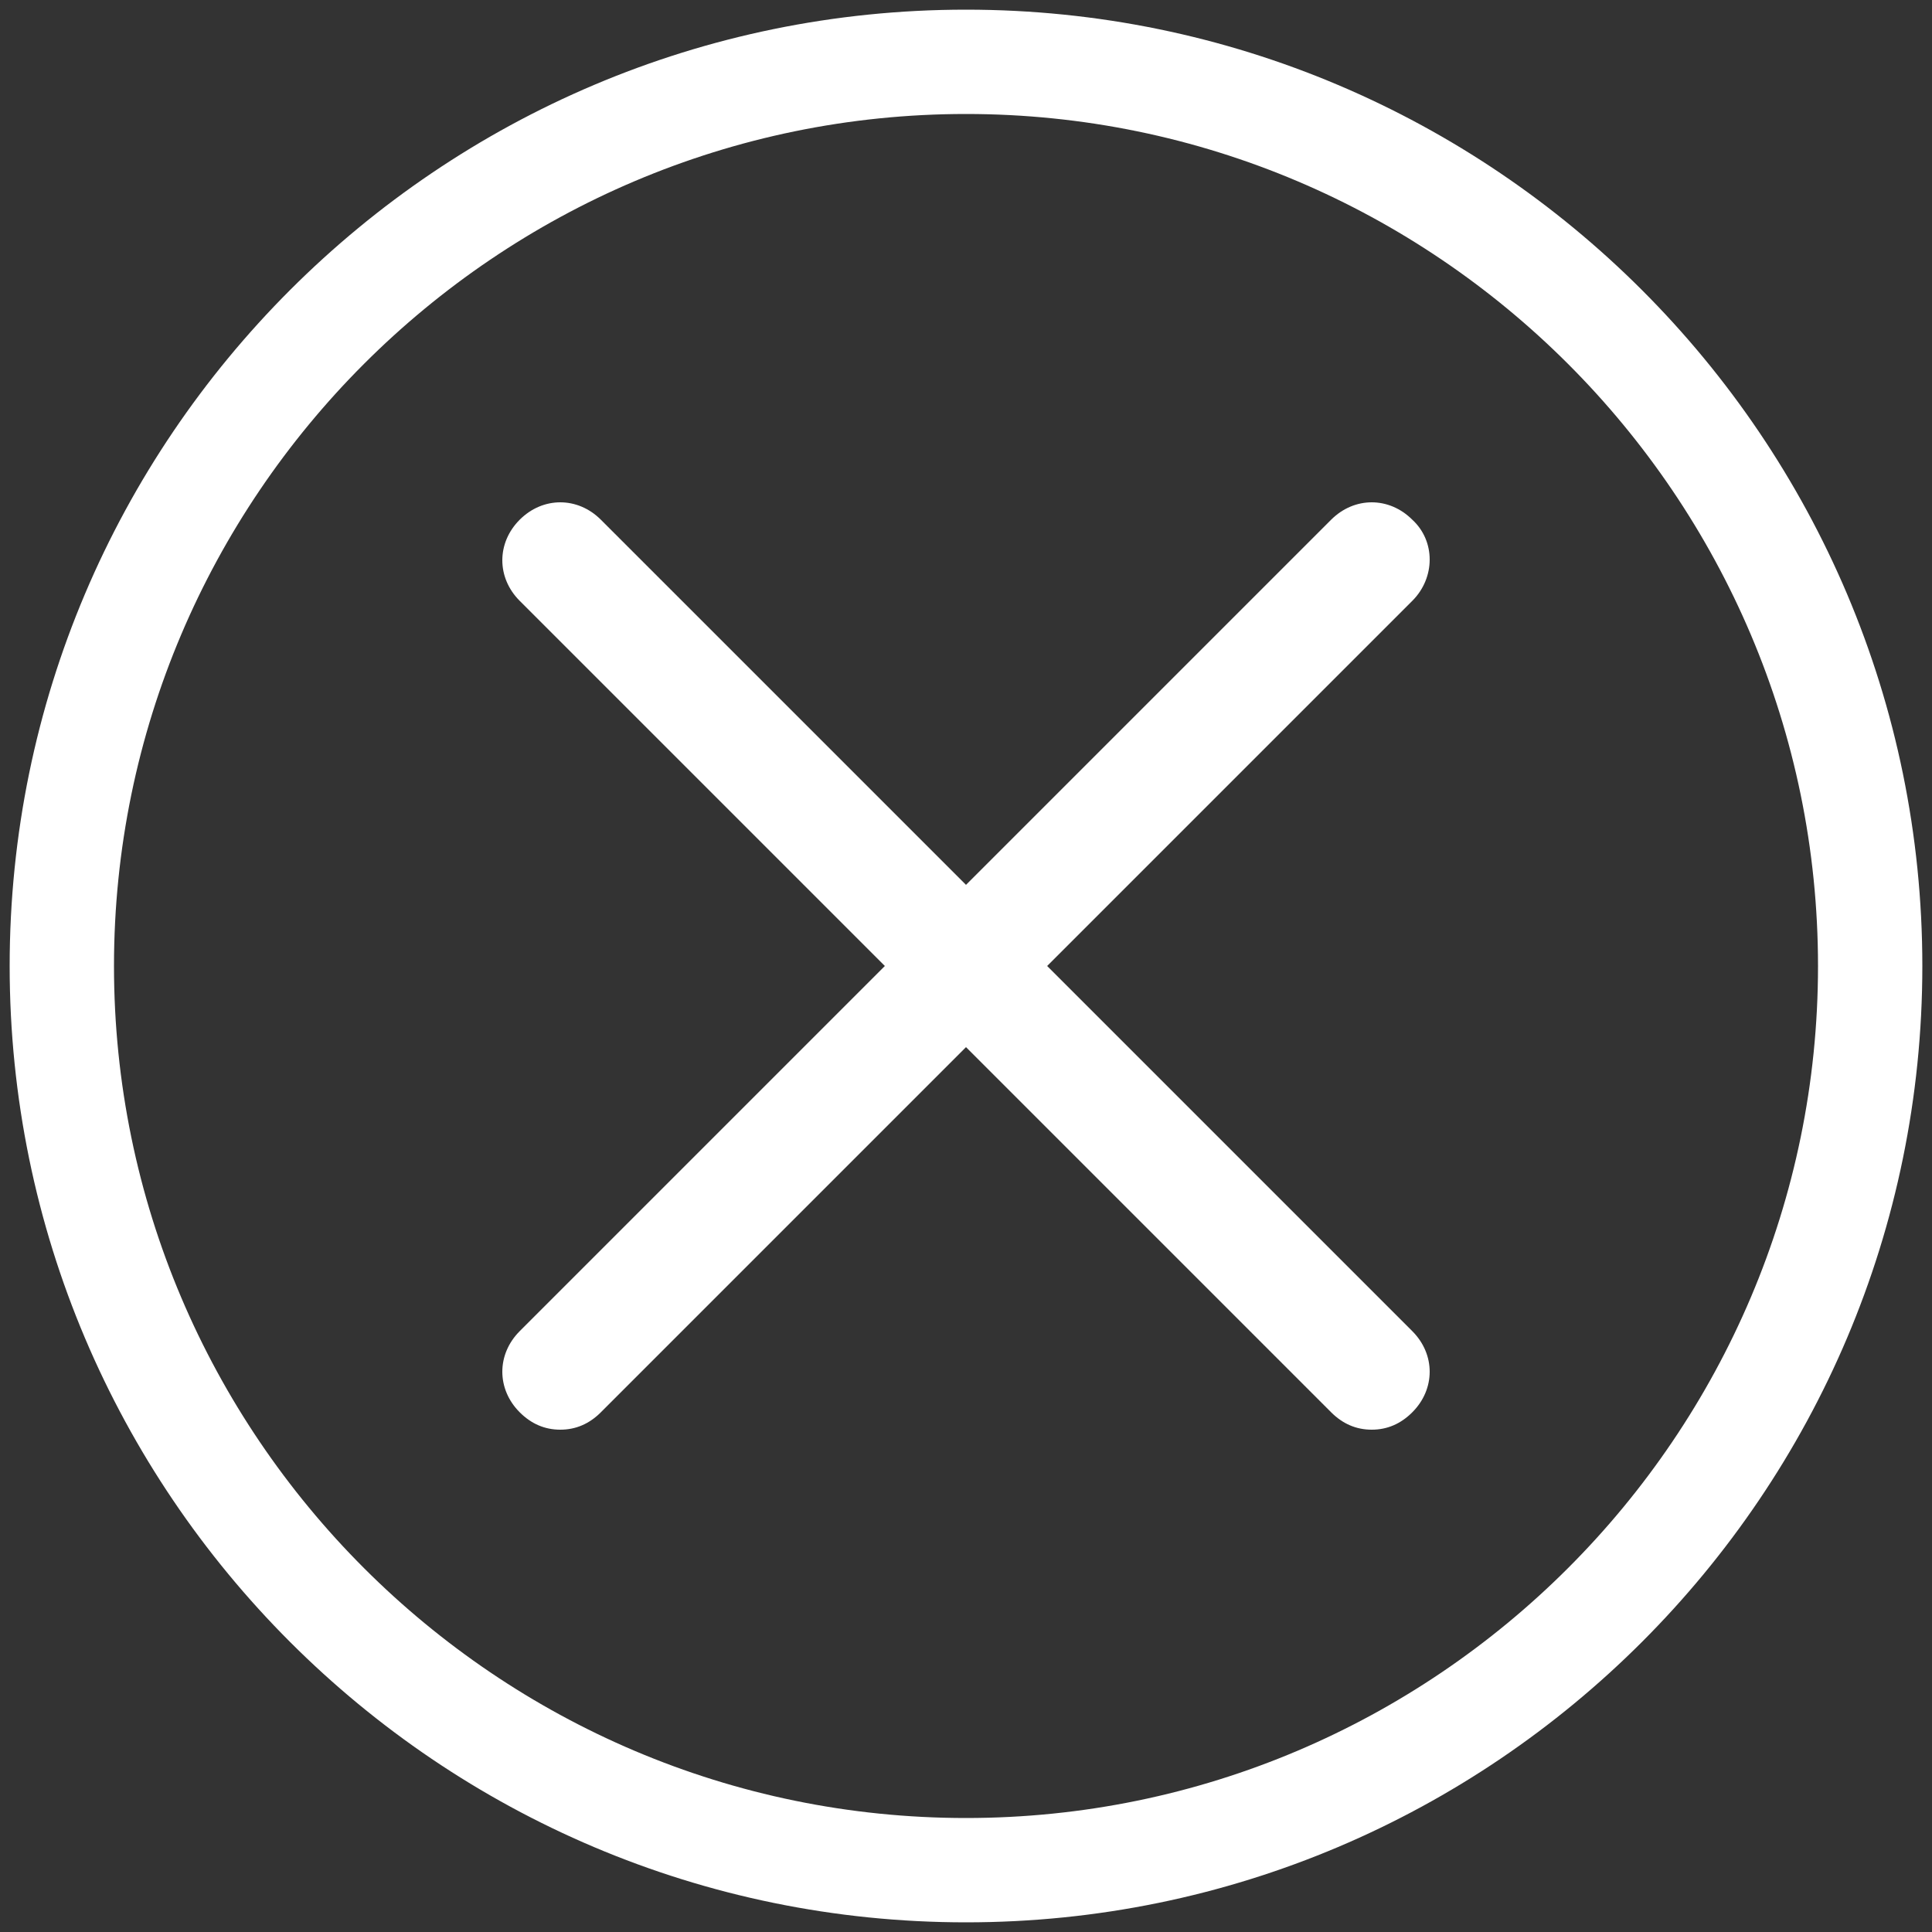 <?xml version="1.0" encoding="utf-8"?>
<!-- Generator: Adobe Illustrator 18.0.0, SVG Export Plug-In . SVG Version: 6.00 Build 0)  -->
<!DOCTYPE svg PUBLIC "-//W3C//DTD SVG 1.1//EN" "http://www.w3.org/Graphics/SVG/1.1/DTD/svg11.dtd">
<svg version="1.1" id="Lager_1" xmlns="http://www.w3.org/2000/svg" xmlns:xlink="http://www.w3.org/1999/xlink" x="0px" y="0px"
	 viewBox="0 0 1000 1000" enable-background="new 0 0 1000 1000" xml:space="preserve">
<rect x="0" y="0" width="1000" height="1000" fill="#333333" stroke="none"/>
<g>
	<path fill="#FFFFFF" d="M500,5C227,5,5,227,5,500s222,495,495,495s495-222,495-495S773,5,500,5z M500,941C257,941,59,743,59,500
		S257,59,500,59s441,198,441,441S743,941,500,941z"/>
	<path fill="#FFFFFF" d="M731,269c-12-12-30-12-42,0L500,458L311,269c-12-12-30-12-42,0s-12,30,0,42l189,189L269,689
		c-12,12-12,30,0,42c6,6,13,9,21,9s15-3,21-9l189-189l189,189c6,6,13,9,21,9s15-3,21-9c12-12,12-30,0-42L542,500l189-189
		C743,299,743,280,731,269z"/>
</g>
</svg>
